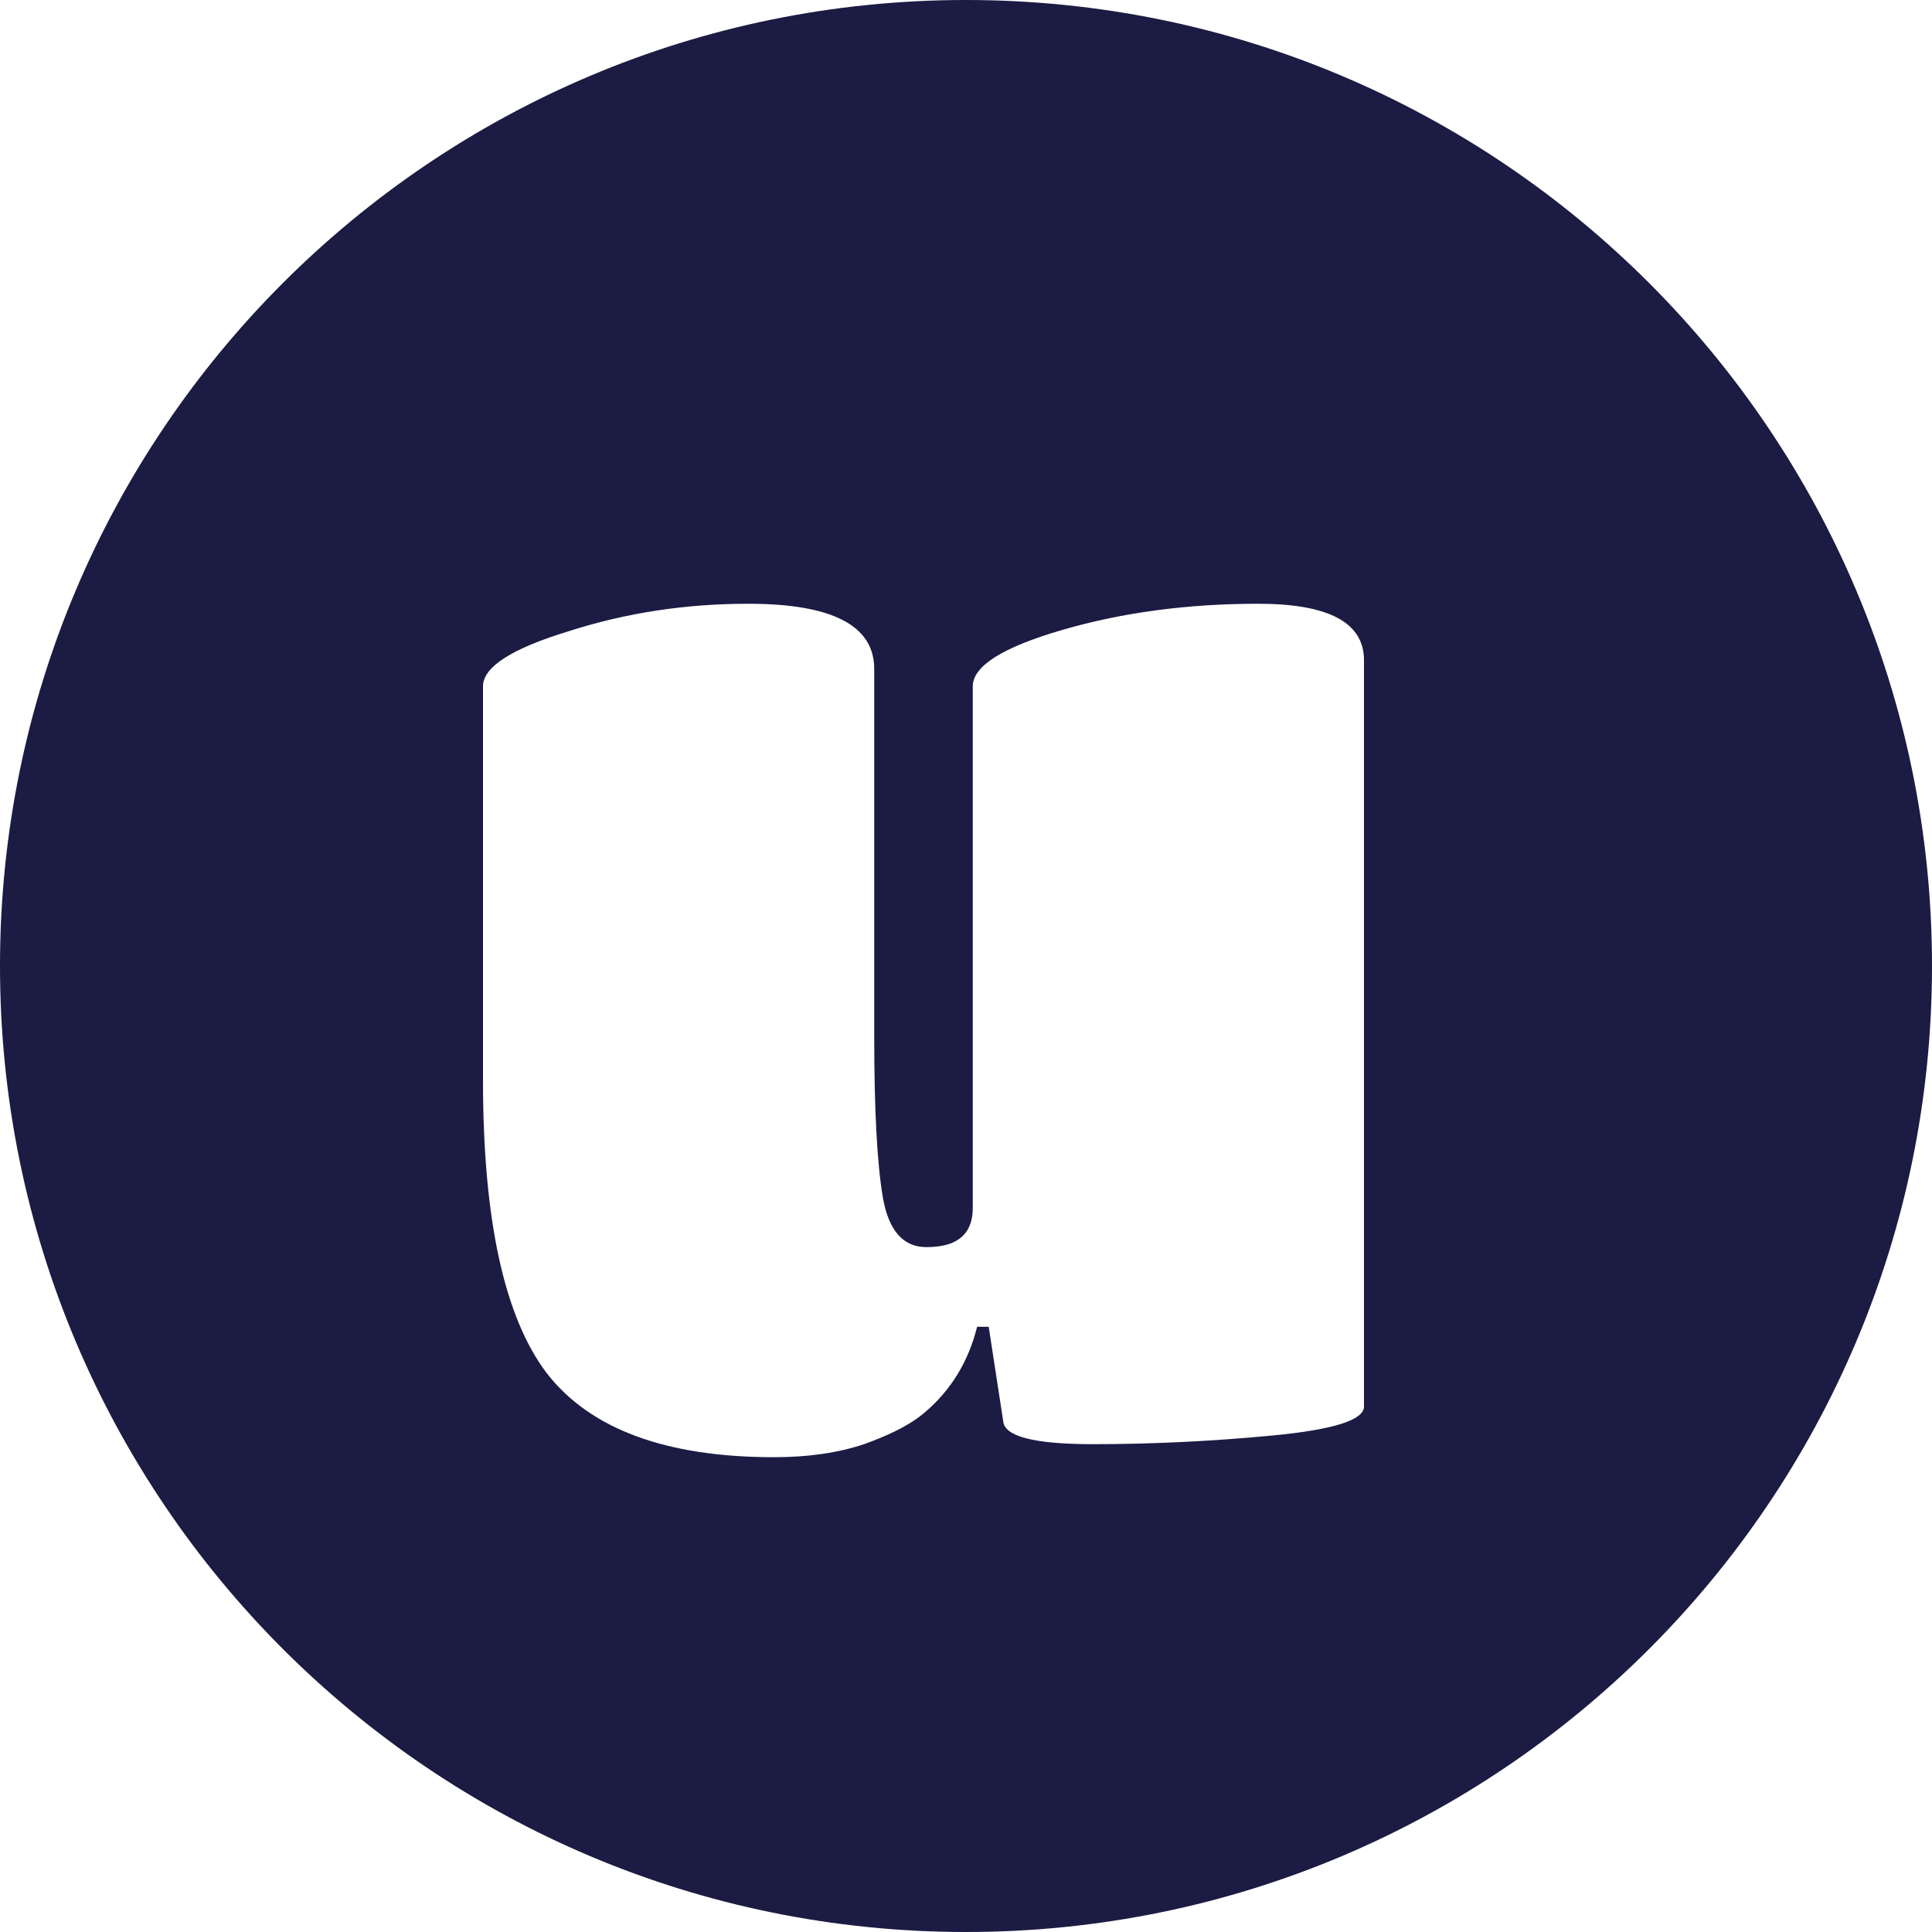 <svg width="16" height="16" viewBox="0 0 16 16" fill="none" xmlns="http://www.w3.org/2000/svg">
    <style>
        path {
            fill: #1b1b43;
        }
        @media (prefers-color-scheme: dark) {
            path {
                fill: #e0e0f0;
            }
        }
    </style>
    <path fill-rule="evenodd" clipRule="evenodd" d="M8 16C12.418 16 16 12.418 16 8C16 3.582 12.418 0 8 0C3.582 0 0 3.582 0 8C0 12.418 3.582 16 8 16ZM4.528 11.372C4.888 11.836 5.516 12.068 6.412 12.068C6.692 12.068 6.94 12.032 7.156 11.96C7.253 11.925 7.34 11.889 7.417 11.851C7.516 11.802 7.597 11.75 7.66 11.696C7.876 11.512 8.02 11.276 8.092 10.988H8.188L8.308 11.768C8.316 11.896 8.564 11.96 9.052 11.96C9.54 11.96 10.036 11.936 10.54 11.888C11.044 11.84 11.296 11.76 11.296 11.648V5.468C11.296 5.156 11.004 5 10.42 5C9.836 5 9.296 5.072 8.8 5.216C8.304 5.36 8.056 5.516 8.056 5.684V10.004C8.056 10.152 7.996 10.249 7.877 10.296C7.822 10.317 7.753 10.328 7.672 10.328C7.48 10.328 7.36 10.192 7.312 9.92C7.264 9.64 7.24 9.196 7.24 8.588V5.54C7.24 5.18 6.892 5 6.196 5C5.676 5 5.18 5.076 4.708 5.228C4.236 5.372 4 5.524 4 5.684V8.948C4 10.1 4.176 10.908 4.528 11.372Z" fill="black"/>
</svg>
